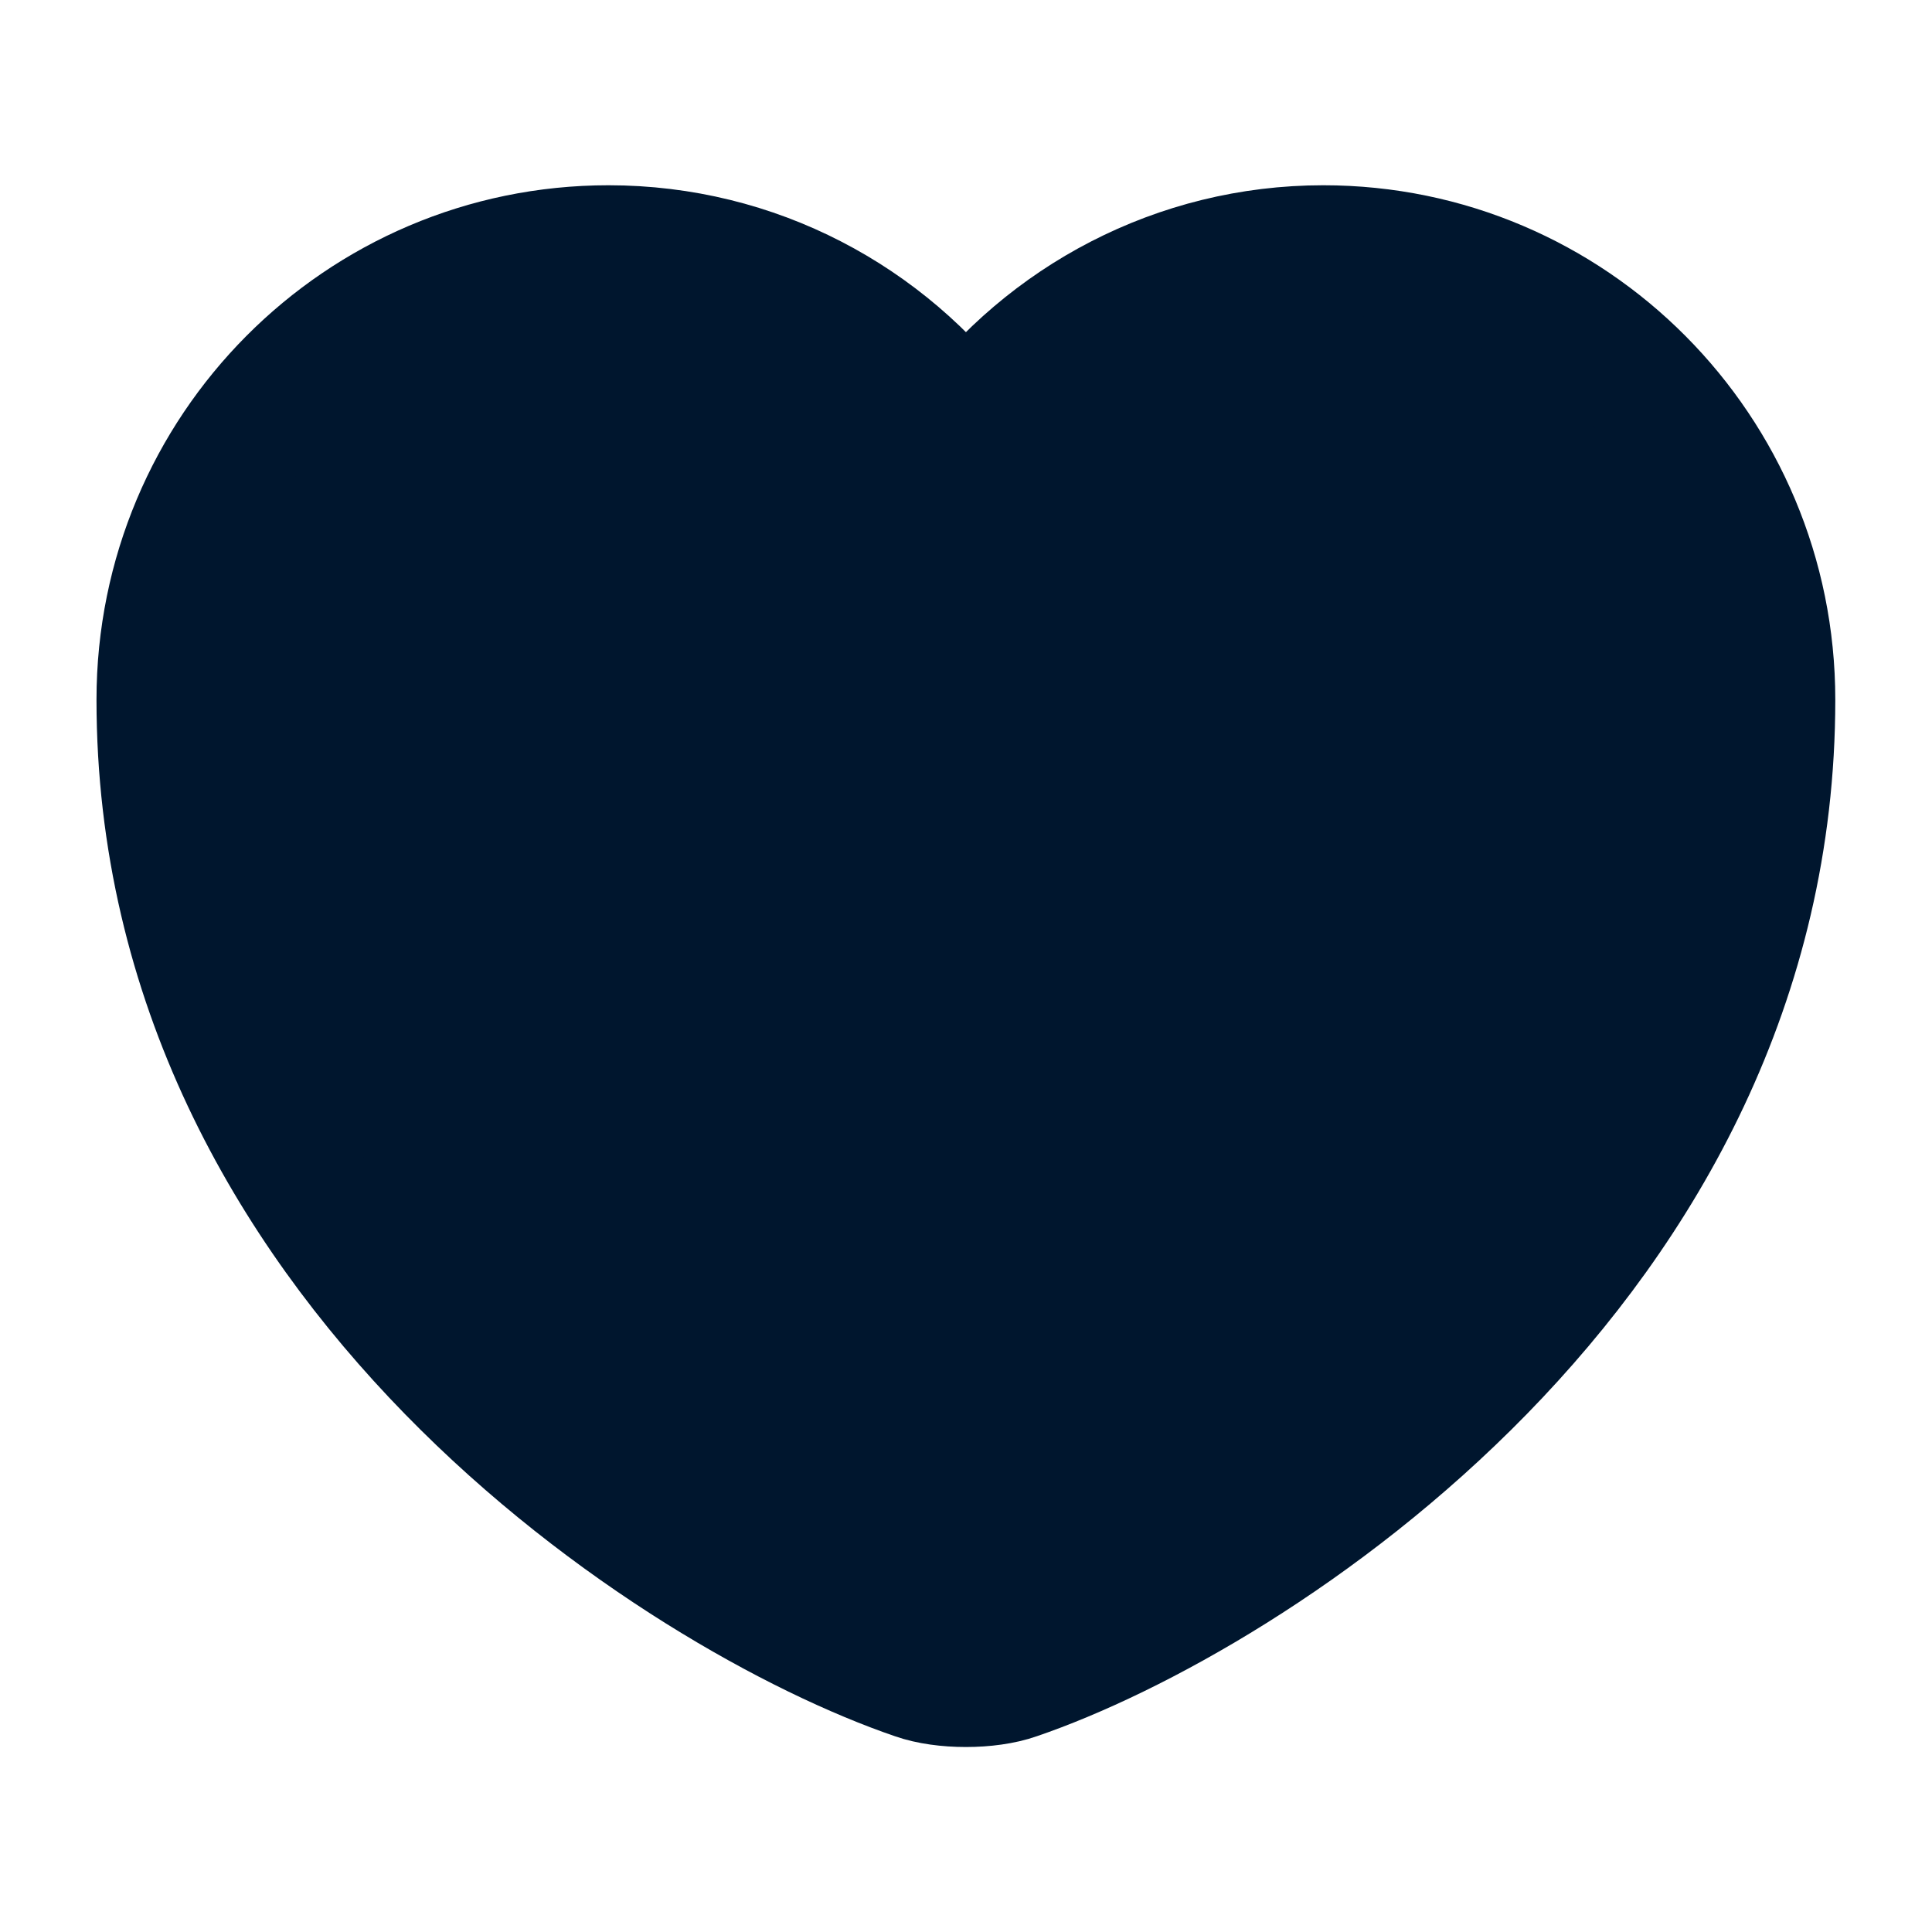 <svg width="18" height="18" viewBox="0 0 18 18" fill="none" xmlns="http://www.w3.org/2000/svg">
<path d="M9.464 15.609C9.209 15.699 8.789 15.699 8.534 15.609C6.359 14.866 1.499 11.769 1.499 6.519C1.499 4.201 3.367 2.326 5.669 2.326C7.034 2.326 8.242 2.986 8.999 4.006C9.757 2.986 10.972 2.326 12.329 2.326C14.632 2.326 16.499 4.201 16.499 6.519C16.499 11.769 11.639 14.866 9.464 15.609Z" fill="#00162E" stroke="#00162E" stroke-width="1.2" stroke-linecap="round" stroke-linejoin="round"/>
</svg>

